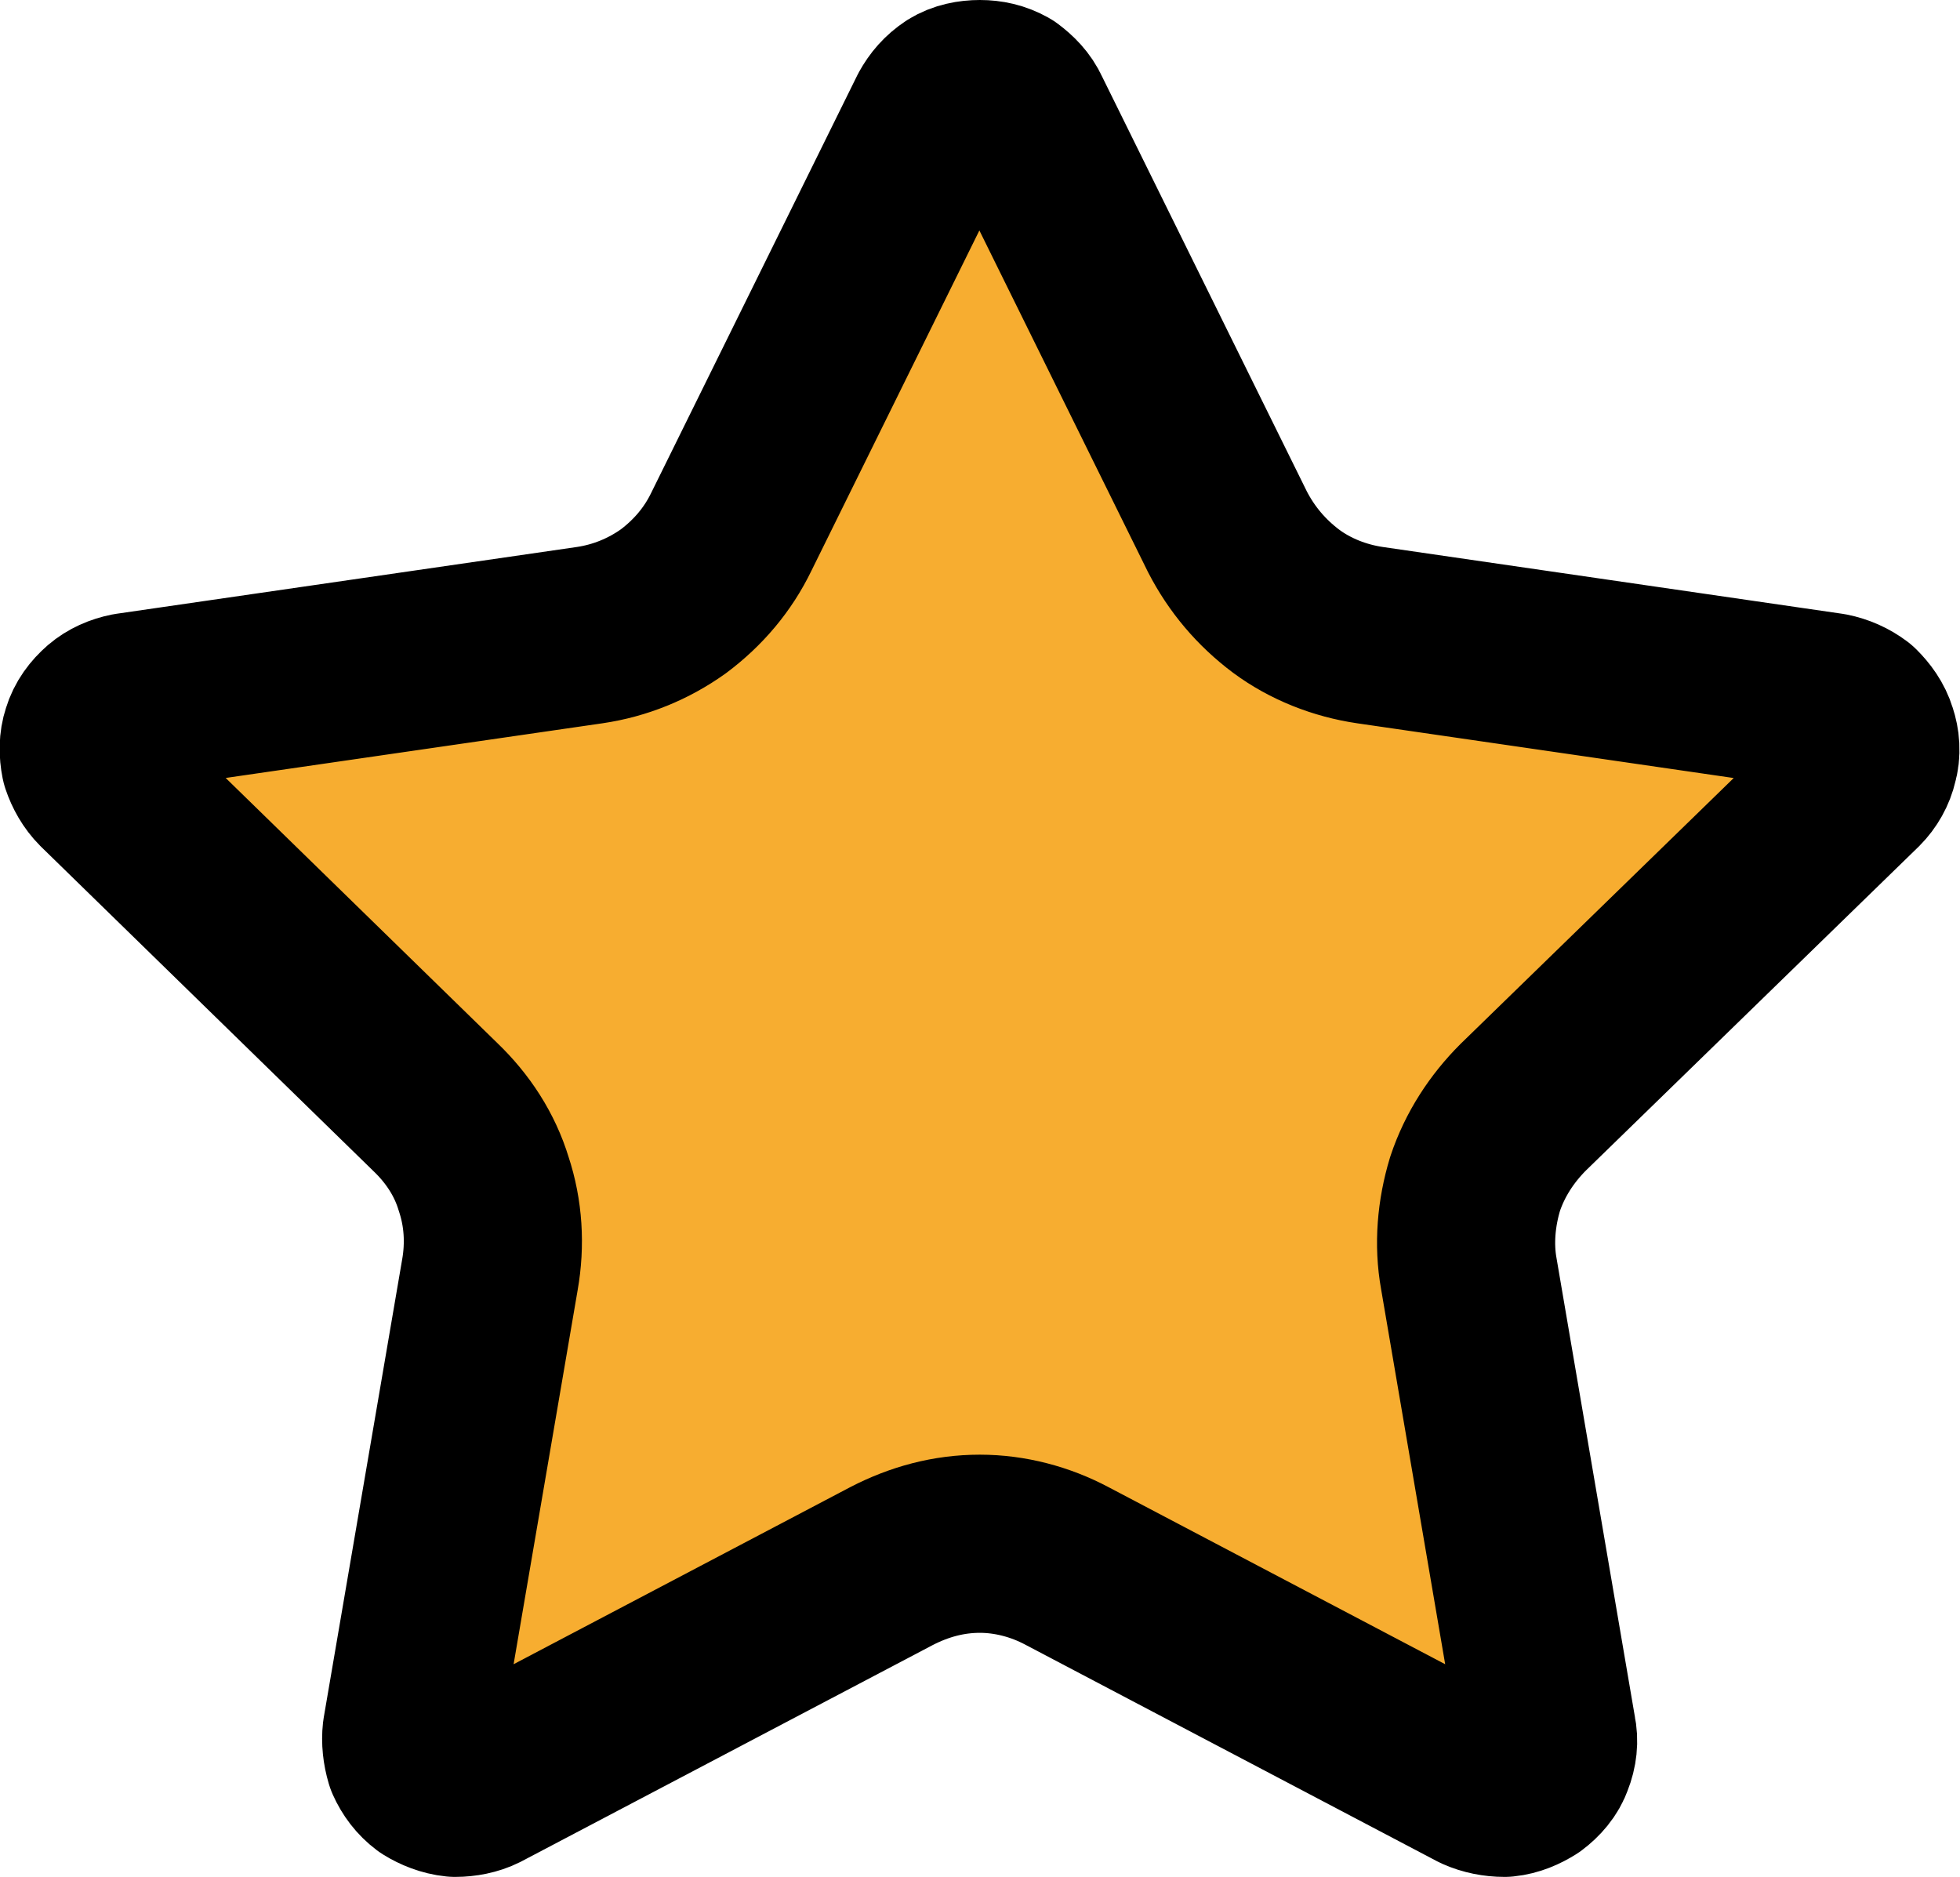 <svg width="22.004" height="21.072" viewBox="0 0 22.004 21.072" fill="#F7AD30" xmlns="http://www.w3.org/2000/svg" xmlns:xlink="http://www.w3.org/1999/xlink">
	<desc>
			Created with Pixso.
	</desc>
	<defs/>
	<path id="Vector" d="M10.72 1.07C10.8 1.02 10.9 1 11 1C11.1 1 11.19 1.02 11.28 1.07C11.36 1.13 11.43 1.2 11.47 1.29L13.78 5.97C13.94 6.28 14.16 6.54 14.44 6.75C14.71 6.95 15.04 7.08 15.38 7.13L20.54 7.88C20.64 7.9 20.73 7.94 20.81 8C20.88 8.07 20.94 8.15 20.97 8.25C21 8.34 21.01 8.44 20.98 8.54C20.96 8.63 20.91 8.72 20.84 8.79L17.1 12.43C16.86 12.67 16.67 12.96 16.56 13.29C16.46 13.62 16.43 13.97 16.49 14.3L17.37 19.45C17.39 19.54 17.38 19.64 17.34 19.74C17.31 19.83 17.24 19.91 17.16 19.97C17.08 20.02 16.99 20.06 16.89 20.07C16.79 20.07 16.69 20.05 16.6 20.01L11.98 17.58C11.68 17.42 11.34 17.33 11 17.33C10.65 17.33 10.32 17.42 10.01 17.58L5.39 20.01C5.31 20.05 5.21 20.07 5.11 20.07C5.01 20.06 4.91 20.02 4.83 19.97C4.75 19.91 4.69 19.83 4.65 19.74C4.62 19.64 4.61 19.54 4.62 19.45L5.5 14.31C5.56 13.97 5.54 13.62 5.43 13.29C5.33 12.96 5.14 12.67 4.89 12.43L1.16 8.79C1.09 8.72 1.04 8.63 1.01 8.54C0.99 8.44 0.99 8.34 1.02 8.25C1.05 8.15 1.11 8.07 1.19 8C1.26 7.94 1.35 7.9 1.45 7.88L6.62 7.13C6.96 7.08 7.28 6.95 7.56 6.75C7.84 6.54 8.06 6.28 8.21 5.97L10.52 1.29C10.57 1.2 10.63 1.13 10.72 1.07Z" stroke="#000000" stroke-opacity="1" stroke-width="2" stroke-linejoin="round"/>
</svg>
